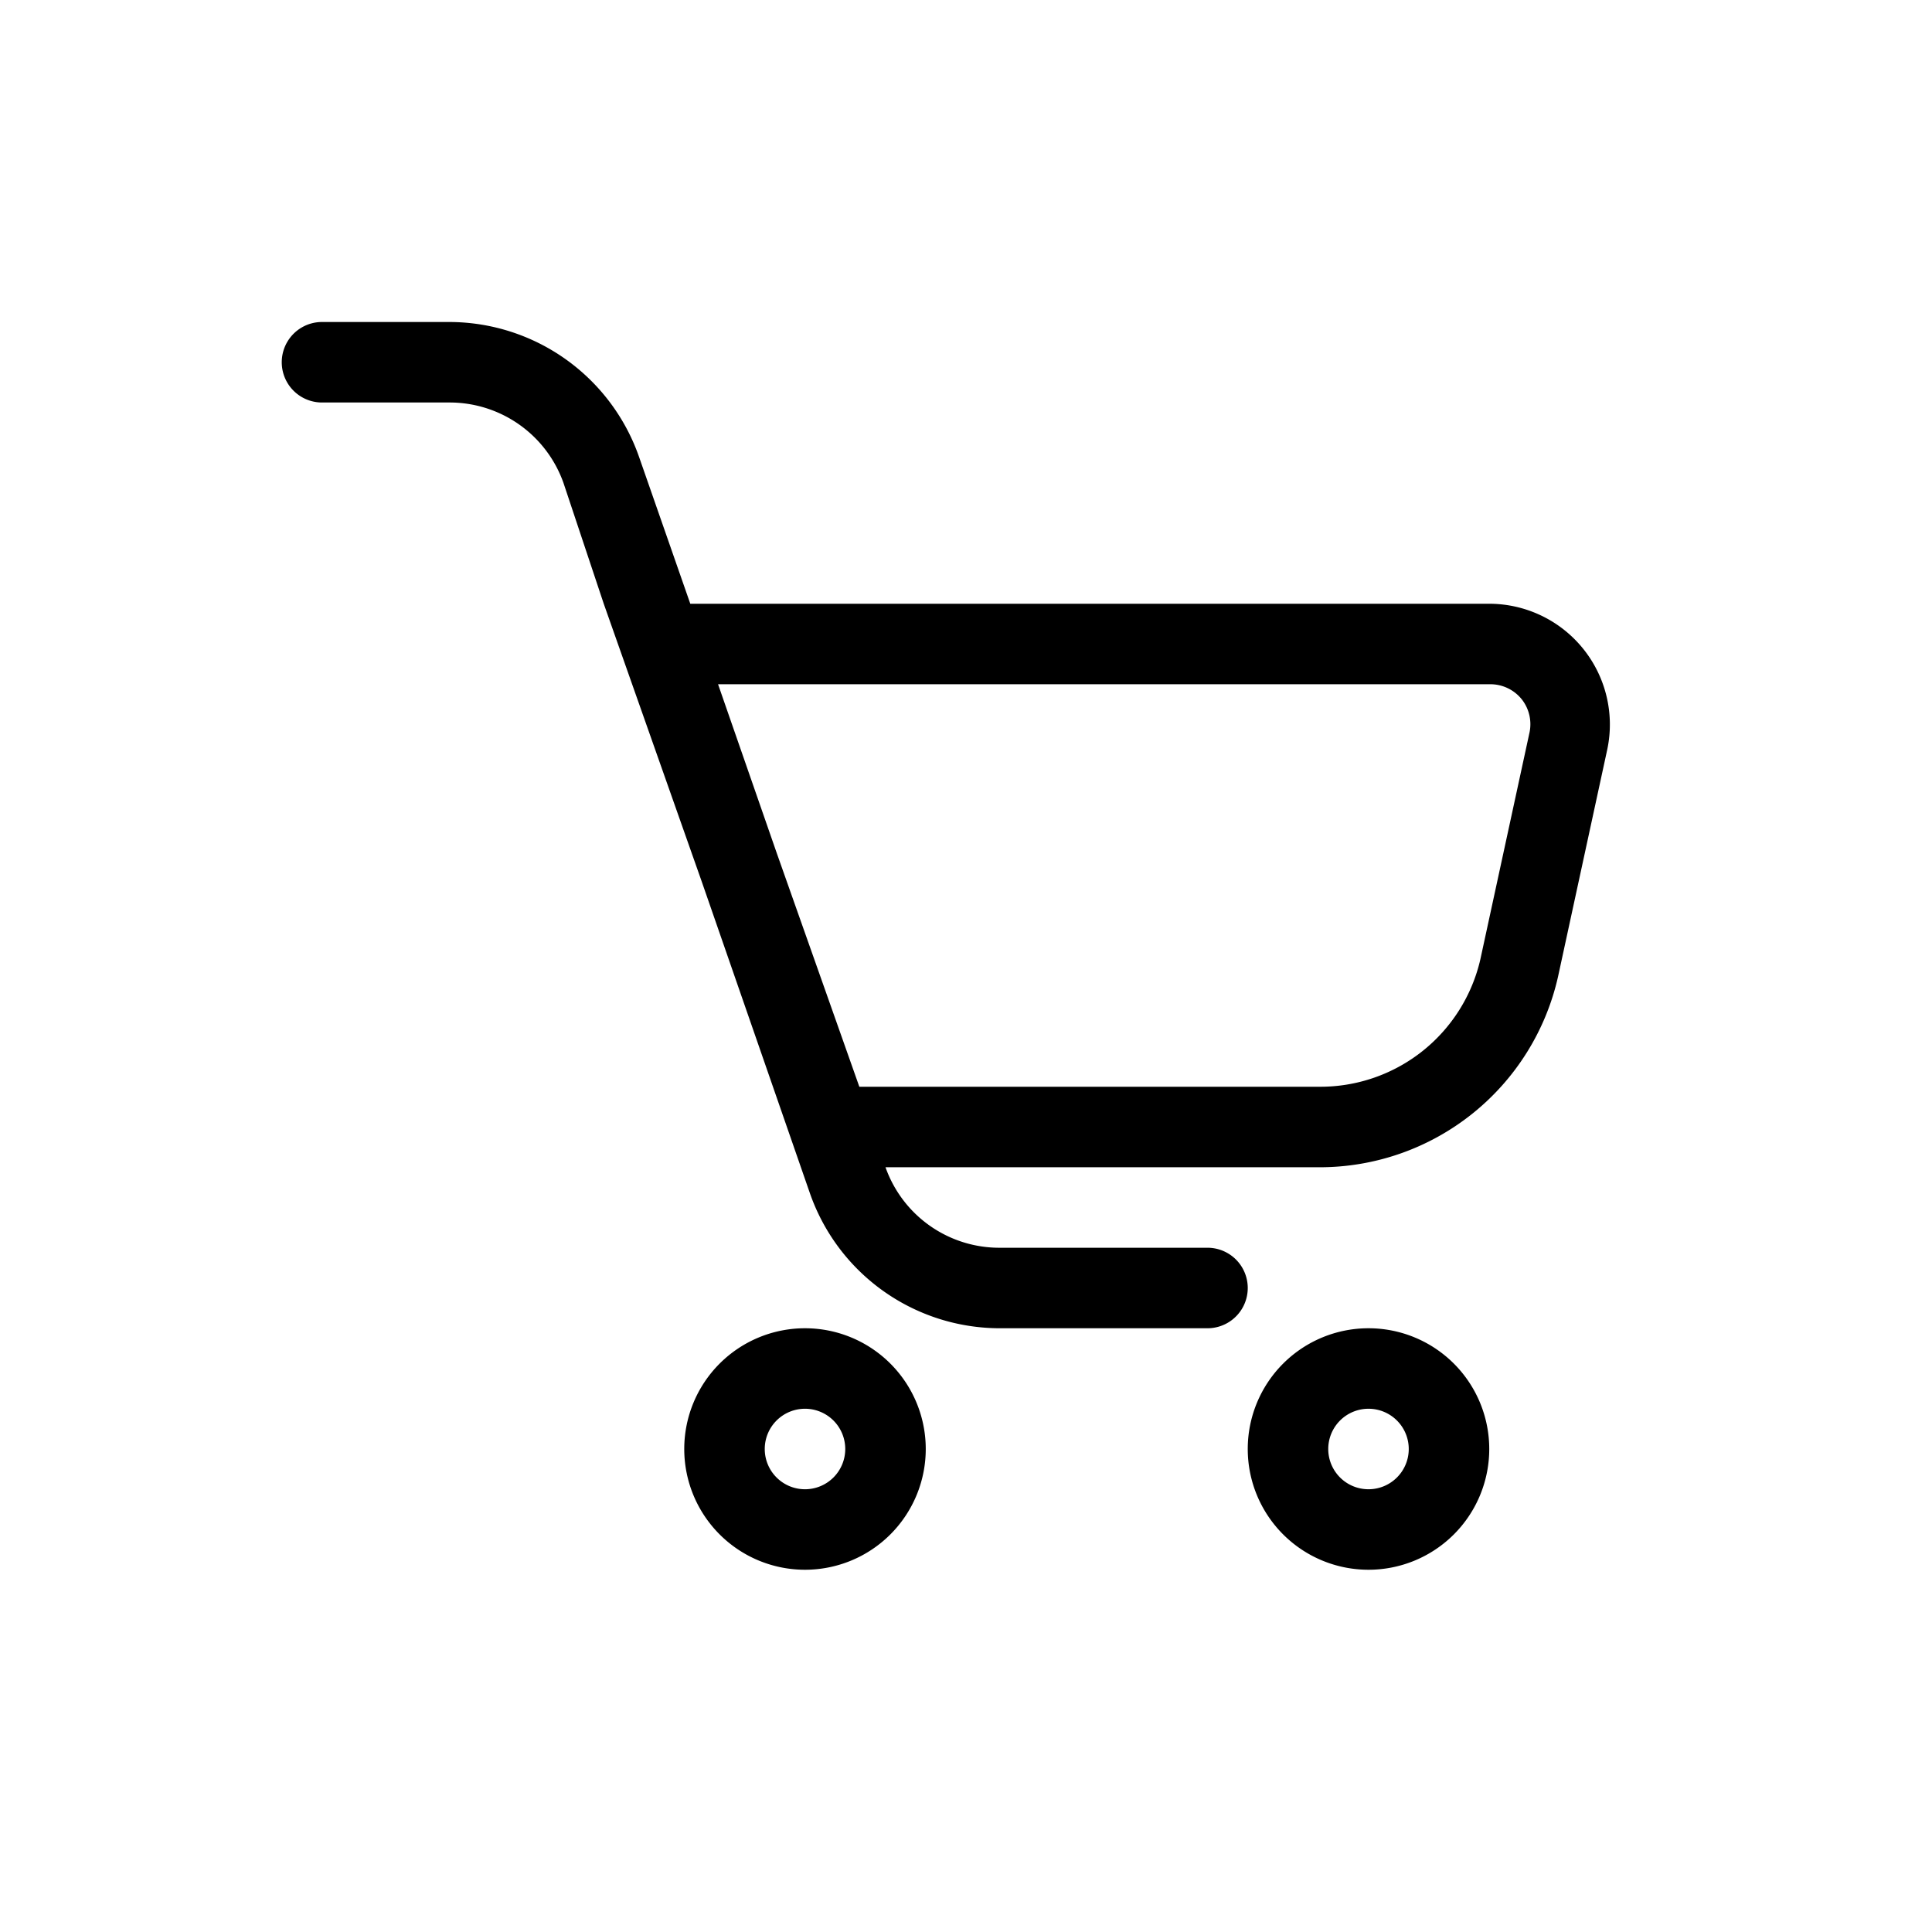 <?xml version="1.0" ?><svg data-name="Your Icons" id="Your_Icons" viewBox="0 0 48 48" xmlns="http://www.w3.org/2000/svg"><title/><path d="M37,15H17.15l-1.27-3.64A5,5,0,0,0,11.16,8H8a1,1,0,0,0,0,2h3.16A3,3,0,0,1,14,12l1,3h0l2.43,6.89,2.69,7.75A5,5,0,0,0,24.85,33H30a1,1,0,0,0,0-2H24.85A3,3,0,0,1,22,29H32.77a6.07,6.07,0,0,0,5.94-4.74l1.22-5.63A3,3,0,0,0,37,15Zm1,3.2-1.22,5.63a4.08,4.08,0,0,1-4,3.17H21.35L19.3,21.2,17.84,17H37a1,1,0,0,1,.82.39A1,1,0,0,1,38,18.2Z"/><path d="M23,36a3,3,0,1,0-3,3A3,3,0,0,0,23,36Zm-4,0a1,1,0,1,1,1,1A1,1,0,0,1,19,36Z"/><path d="M37,36a3,3,0,1,0-3,3A3,3,0,0,0,37,36Zm-4,0a1,1,0,1,1,1,1A1,1,0,0,1,33,36Z"/></svg>